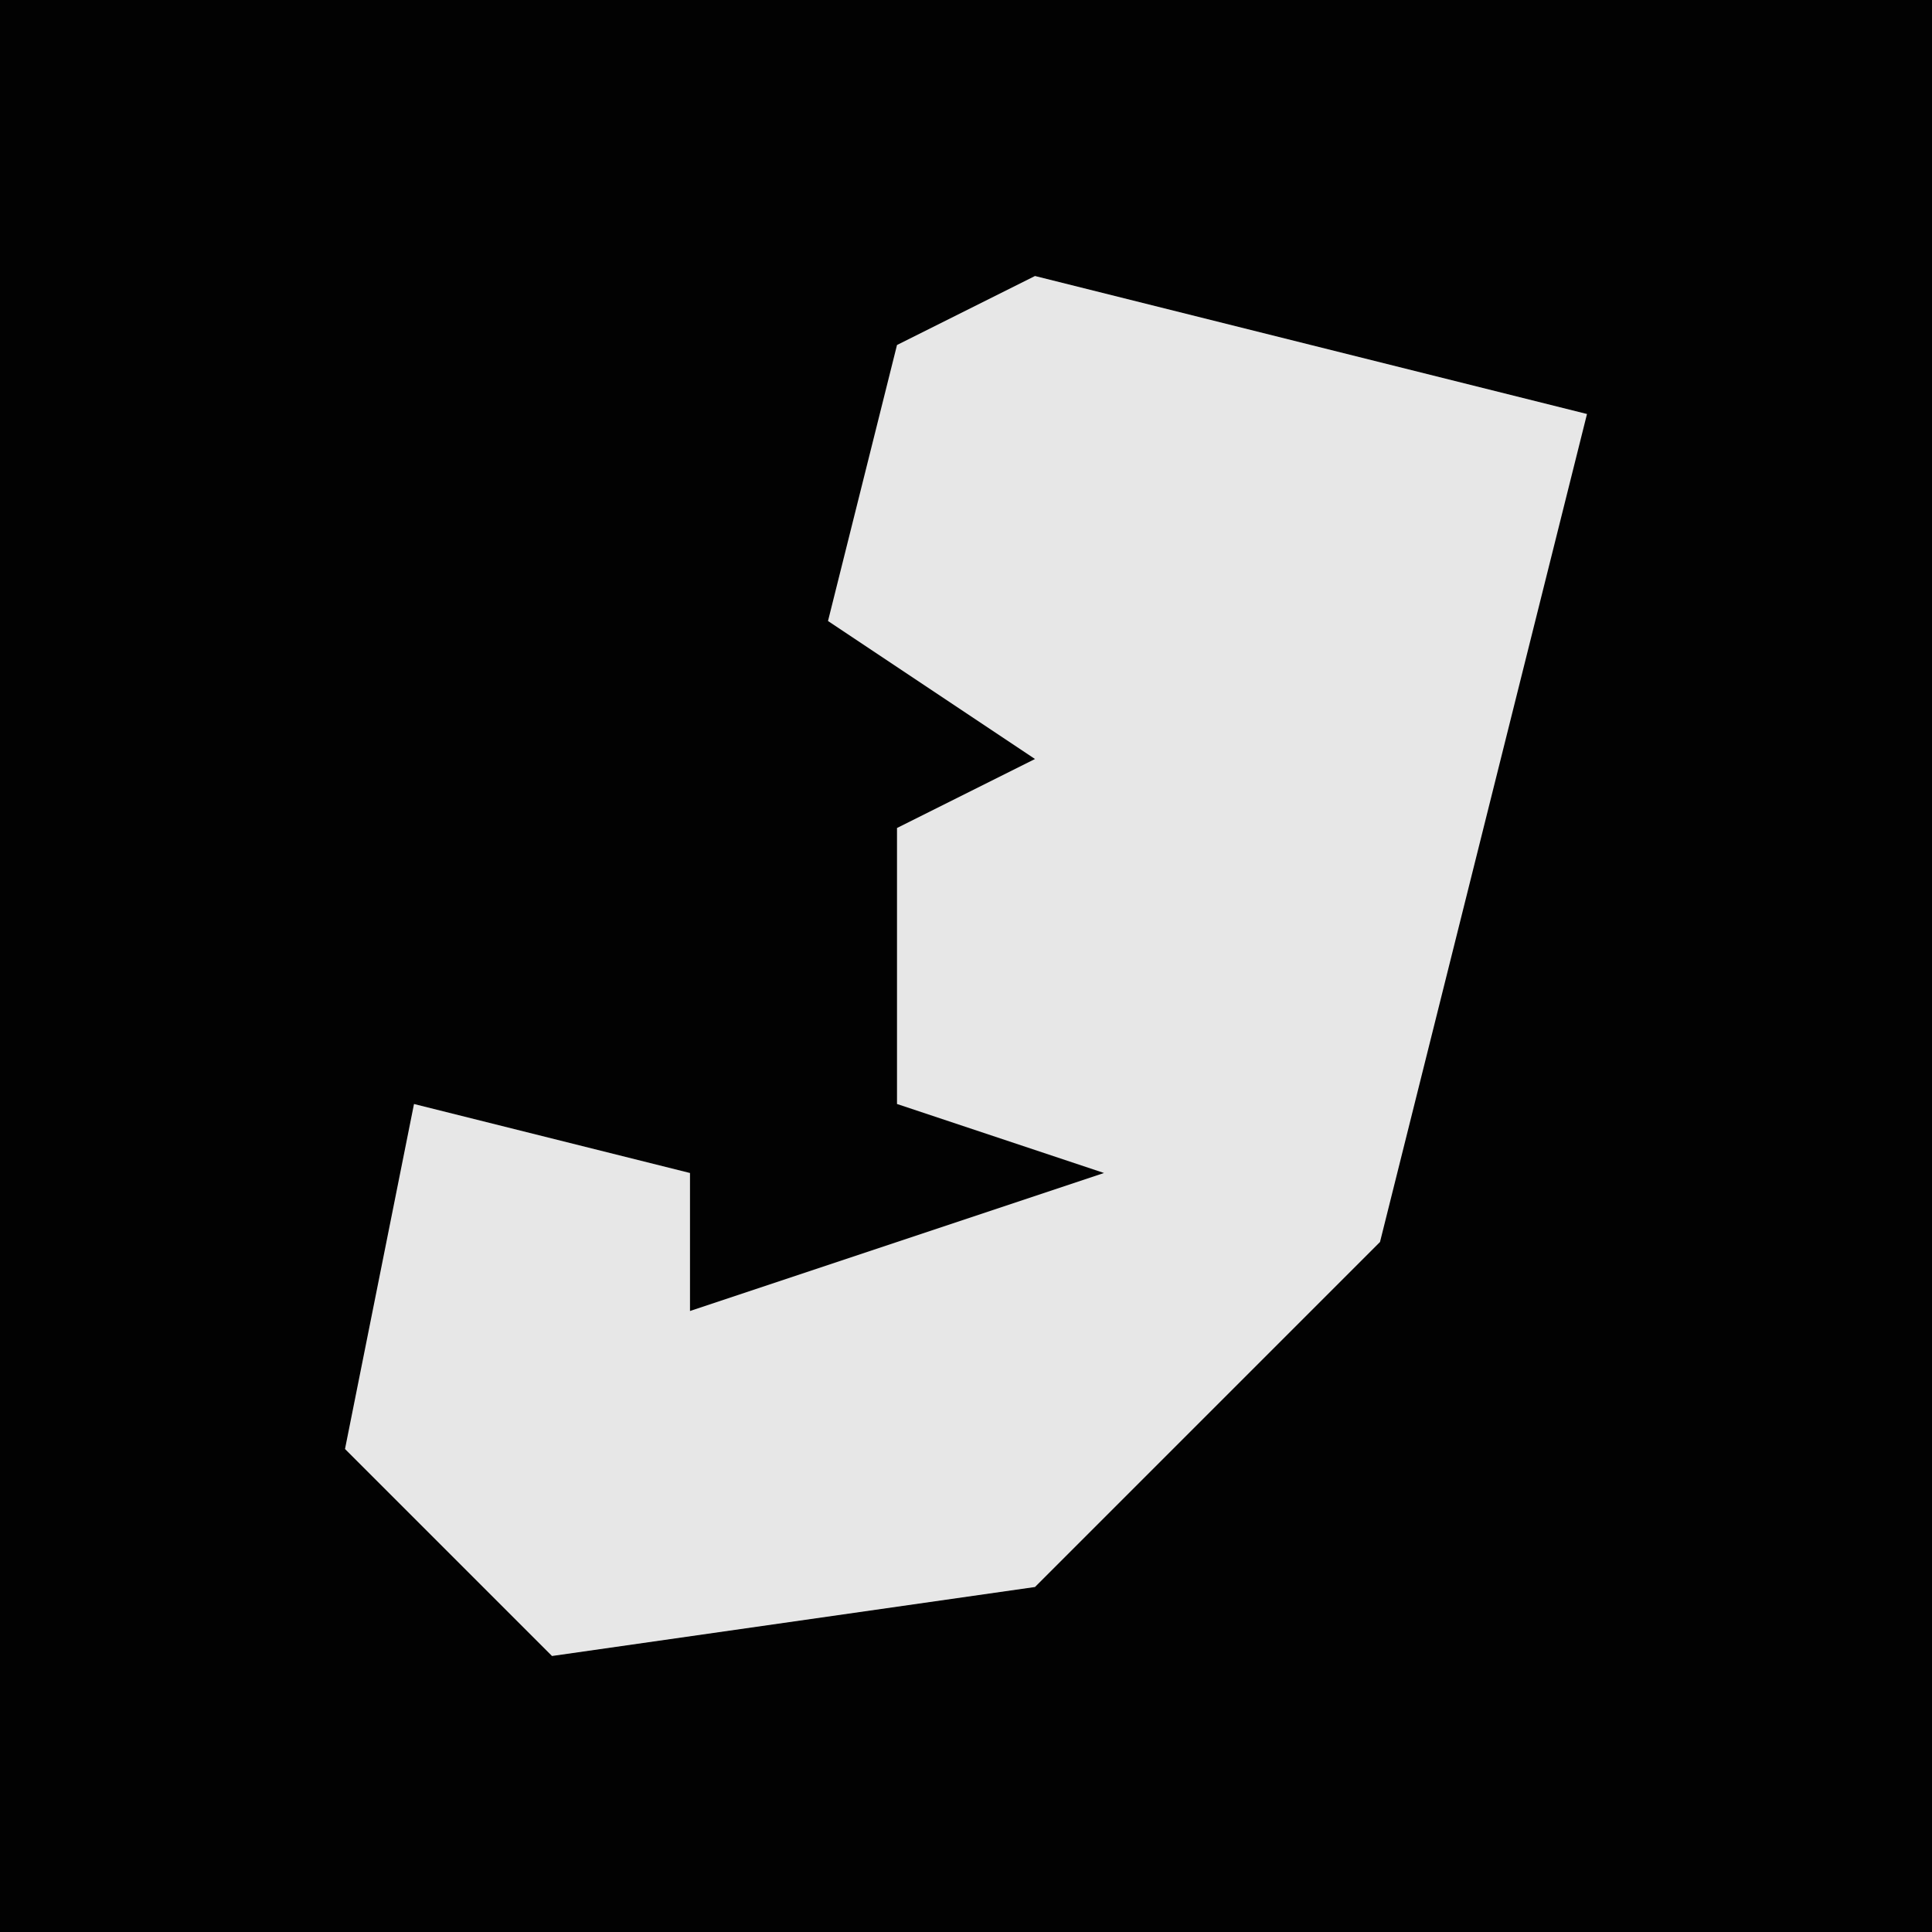<?xml version="1.0" encoding="UTF-8"?>
<svg version="1.1" xmlns="http://www.w3.org/2000/svg" width="28" height="28">
<path d="M0,0 L28,0 L28,28 L0,28 Z " fill="#020202" transform="translate(0,0)"/>
<path d="M0,0 L4,1 L8,2 L5,14 L0,19 L-7,20 L-10,17 L-9,12 L-5,13 L-5,15 L1,13 L-2,12 L-2,8 L0,7 L-3,5 L-2,1 Z " fill="#E7E7E7" transform="translate(15,4)"/>
</svg>

